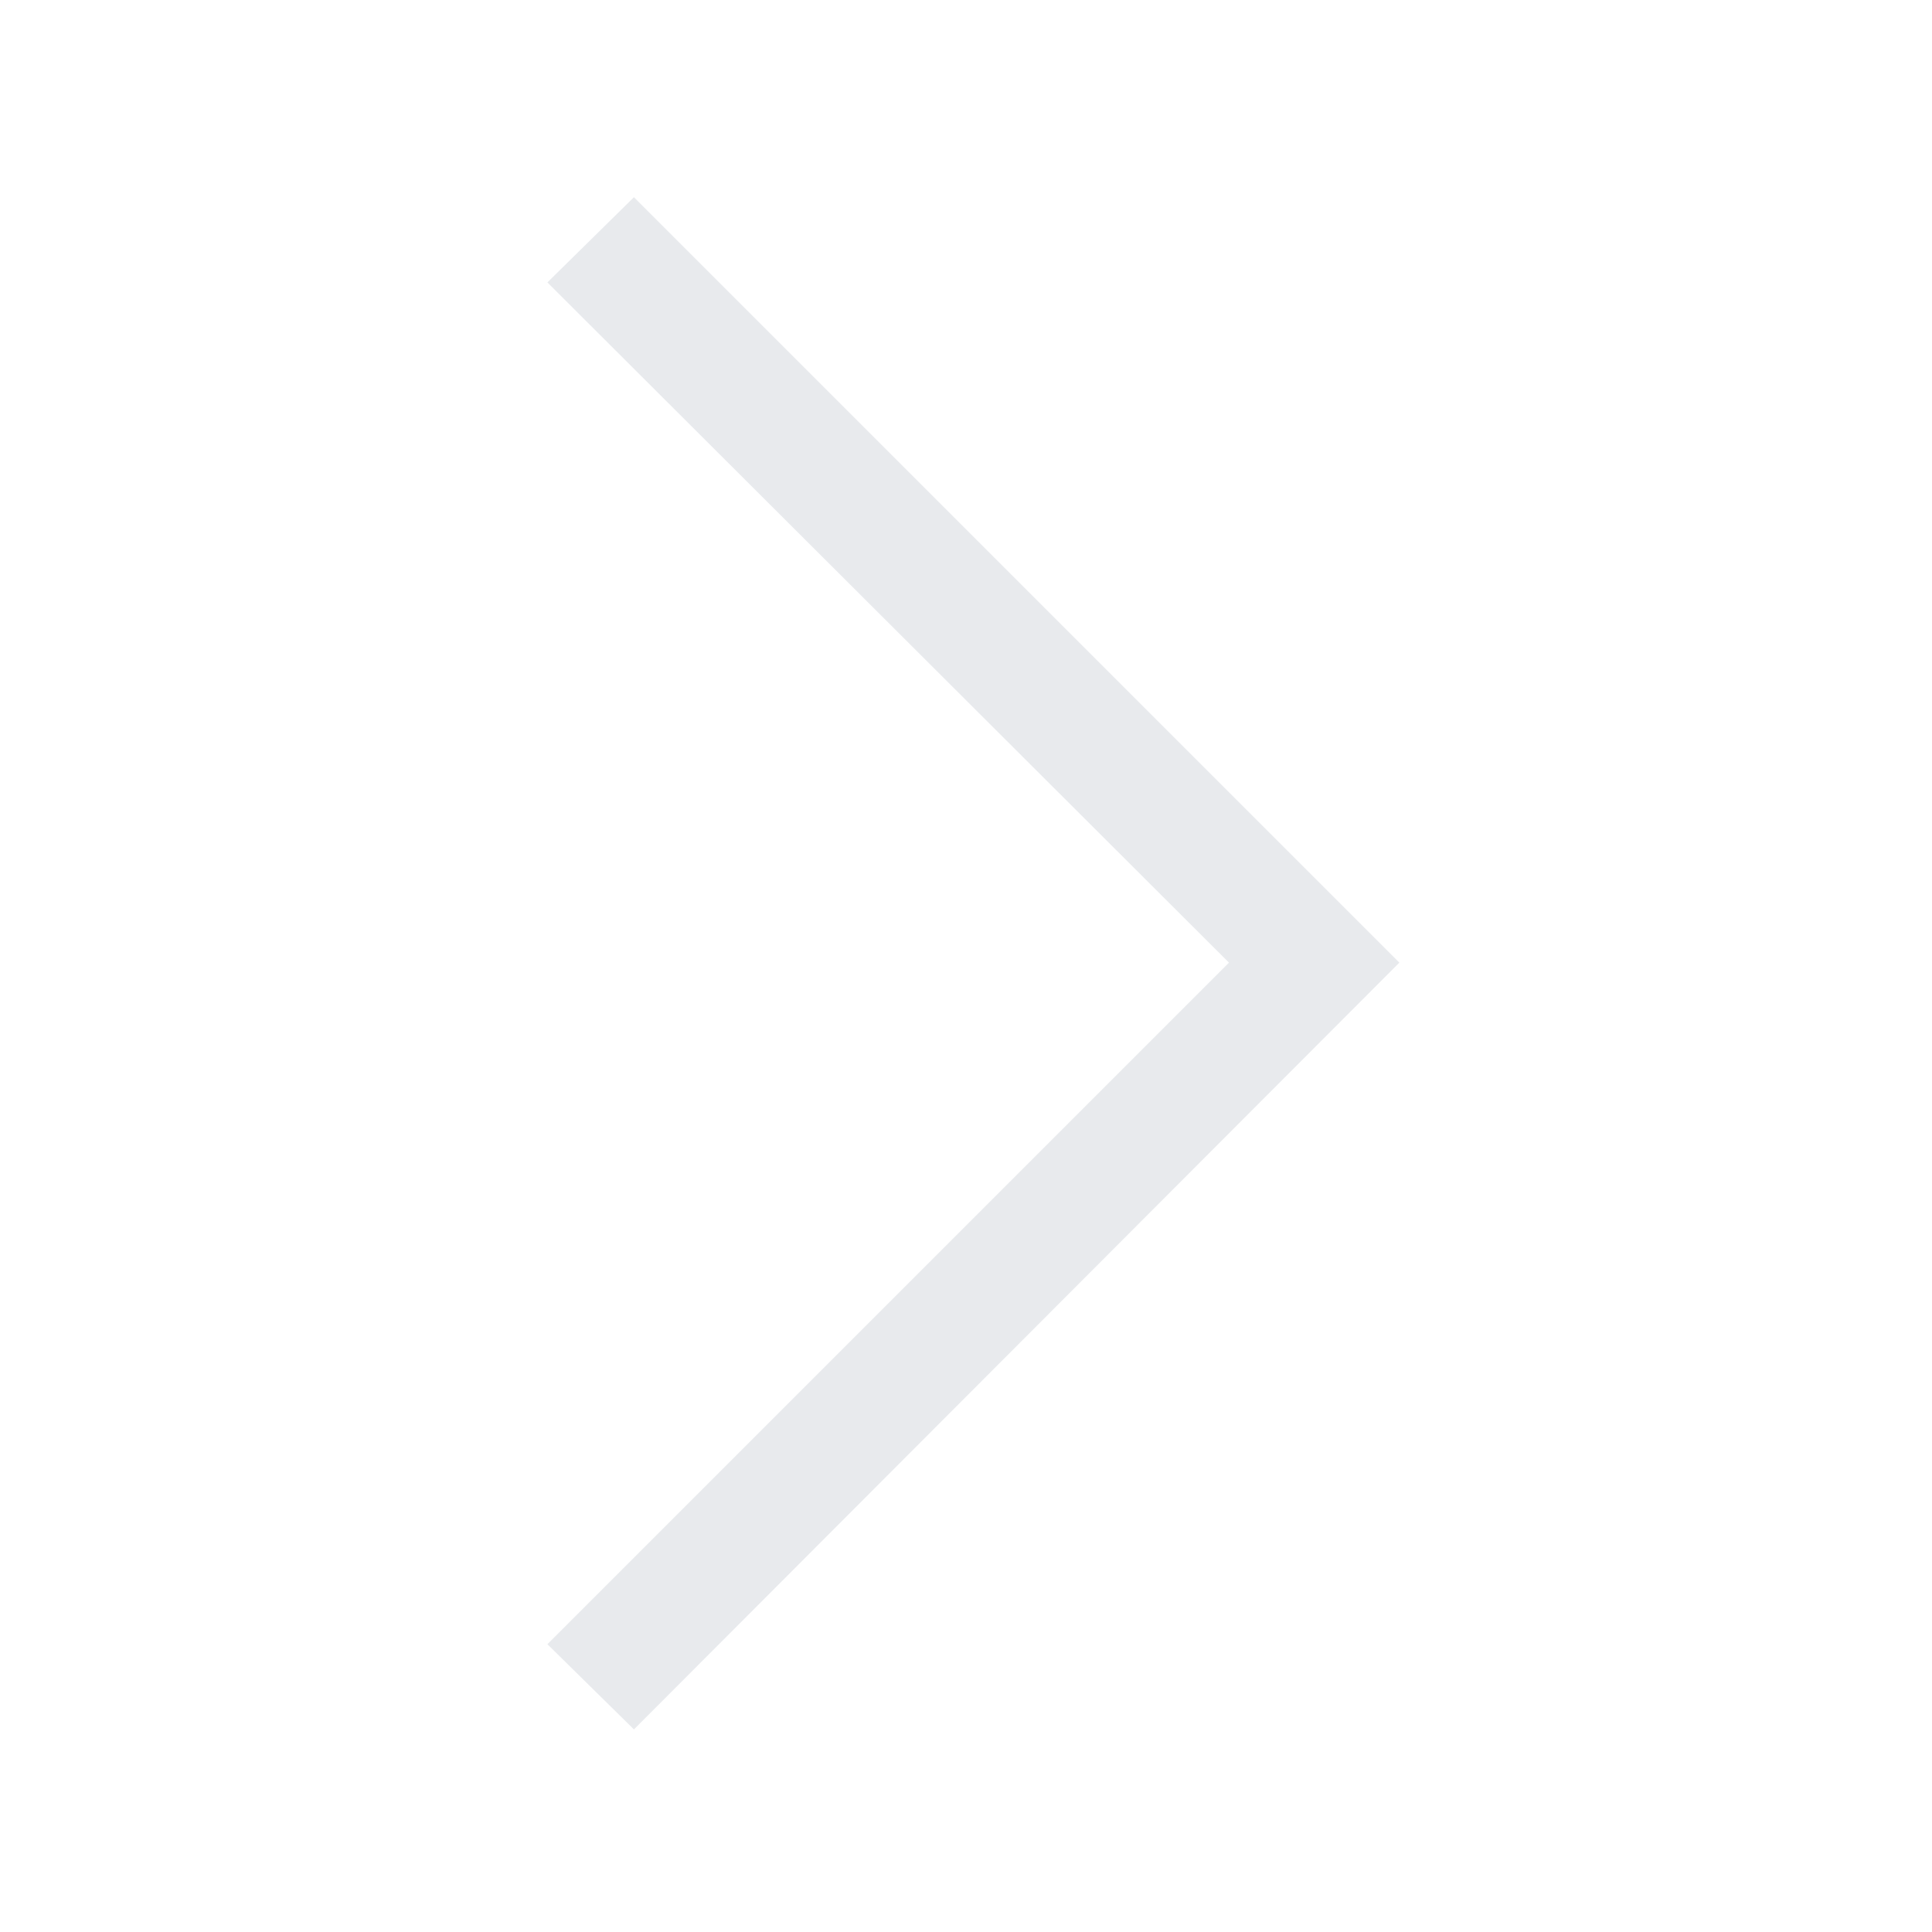 <svg xmlns="http://www.w3.org/2000/svg" height="24px" viewBox="0 -960 960 960" width="24px" fill="#e8eaed"><path d="M315-100.67 272-143l338.67-338.67-338.67-338L315-862l380.33 380.33-380.33 381Z"/></svg>